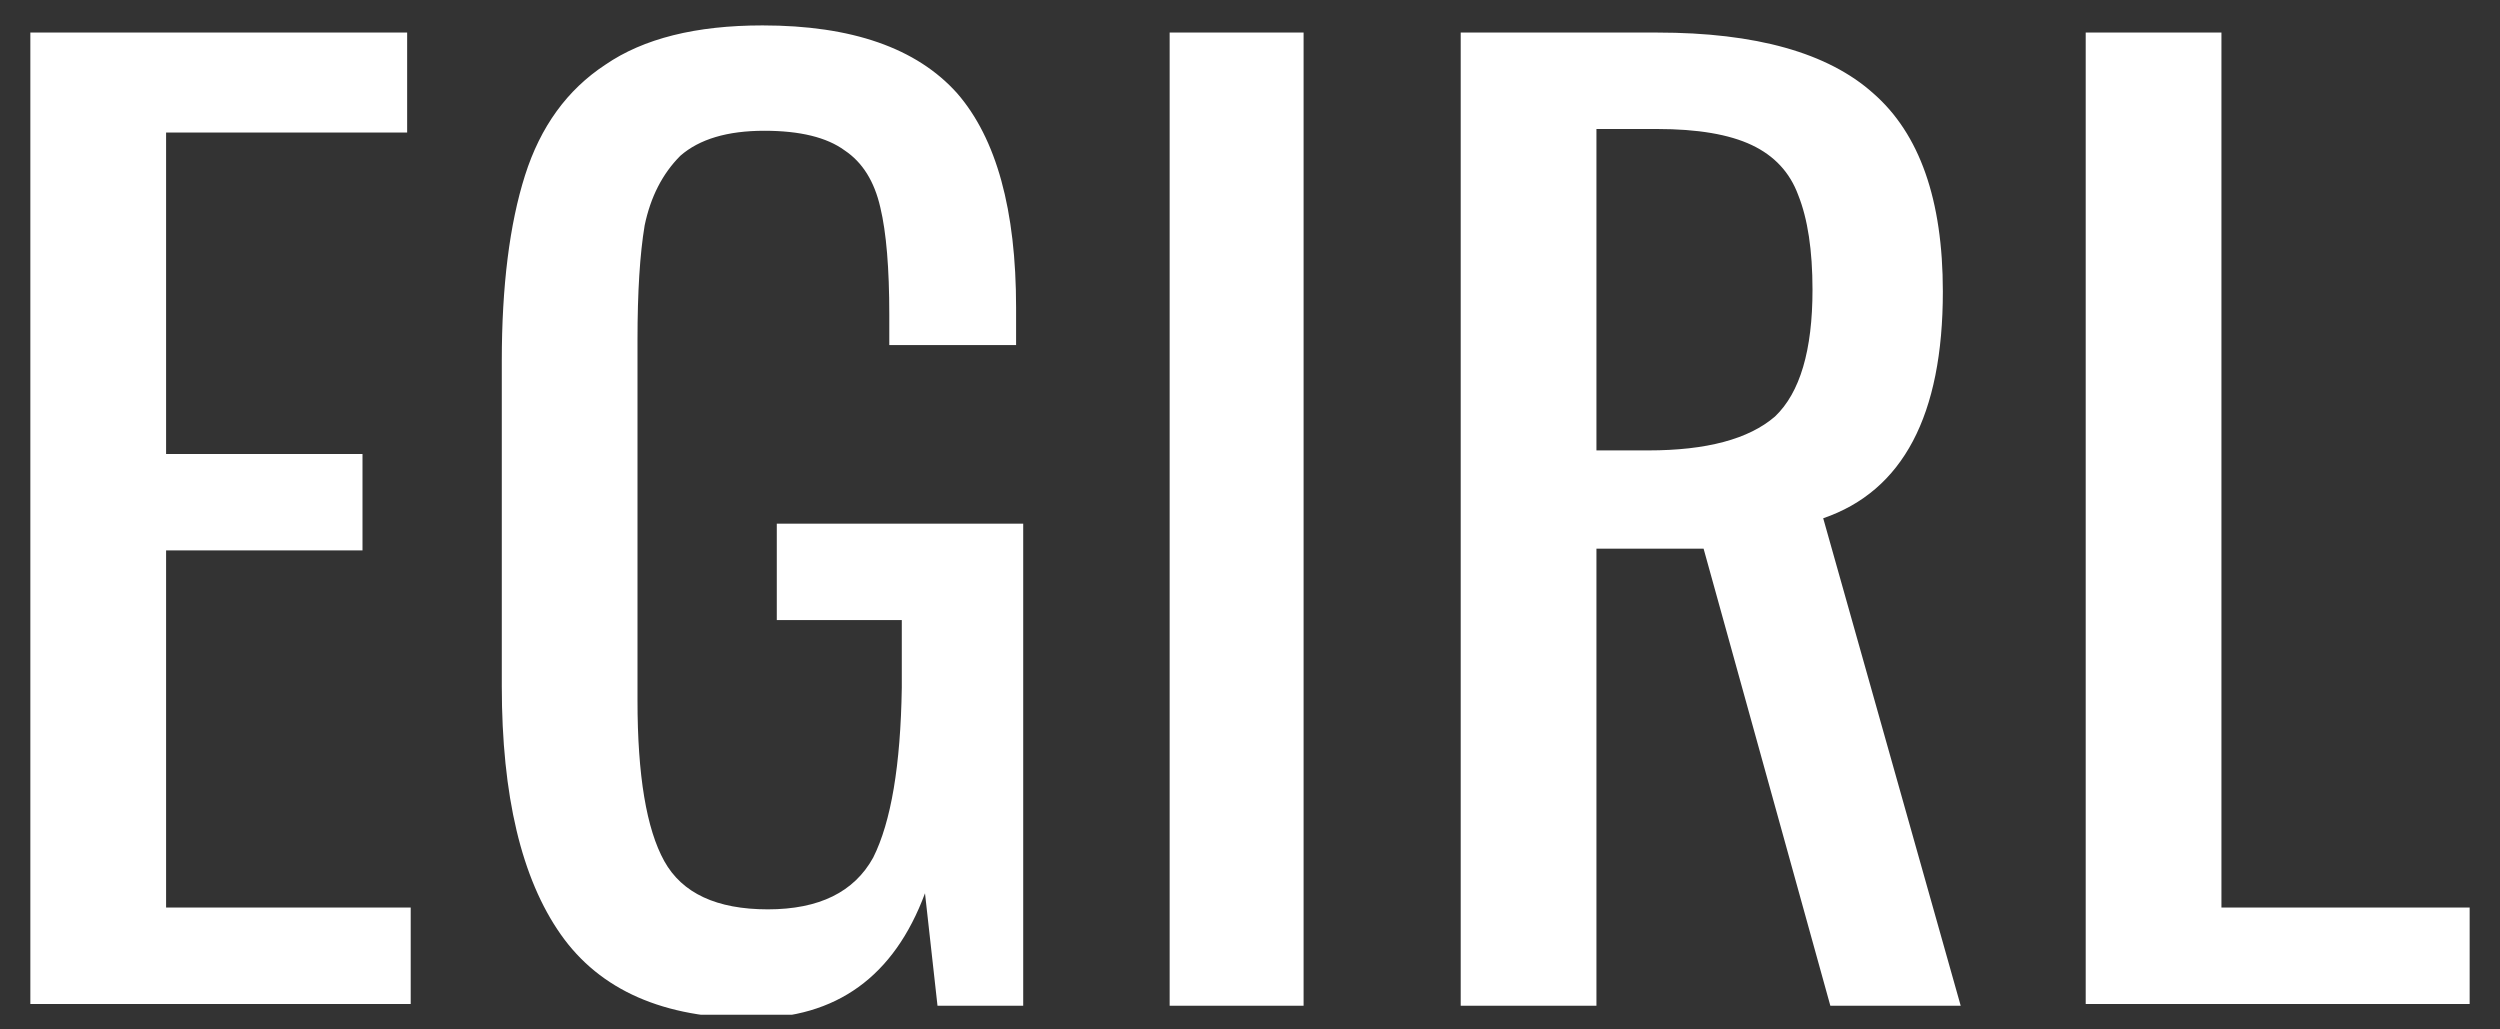 <svg width="85" height="35" viewBox="0 0 85 35" fill="none" xmlns="http://www.w3.org/2000/svg">
<rect x="0" y="0" width="85" height="35" fill="#333333" stroke="none"/>
<g clip-path="url(#clip0_763_2717)">
<path d="M1.032 1.107H13.843V4.507H5.647V15.436H12.325V18.714H5.647V30.857H13.964V34.136H1.032V1.107ZM19.064 31.768C17.729 29.866 17.061 27.052 17.061 23.329V12.279C17.061 9.729 17.324 7.624 17.85 5.964C18.376 4.305 19.287 3.05 20.582 2.2C21.878 1.31 23.658 0.864 25.925 0.864C28.961 0.864 31.167 1.633 32.543 3.171C33.879 4.71 34.547 7.138 34.547 10.457V11.732H30.236V10.7C30.236 9.121 30.135 7.907 29.932 7.057C29.73 6.167 29.325 5.519 28.718 5.114C28.111 4.669 27.2 4.446 25.986 4.446C24.731 4.446 23.78 4.73 23.132 5.296C22.525 5.904 22.12 6.693 21.918 7.664C21.756 8.636 21.675 9.931 21.675 11.55V23.814C21.675 26.364 21.979 28.186 22.586 29.279C23.193 30.371 24.367 30.918 26.107 30.918C27.848 30.918 29.042 30.331 29.689 29.157C30.297 27.943 30.62 26.02 30.661 23.389V21.082H26.411V17.804H34.789V34.196H31.875L31.45 30.371C30.398 33.205 28.435 34.621 25.561 34.621C22.566 34.621 20.4 33.67 19.064 31.768V31.768ZM39.768 1.107H44.322V34.196H39.768V1.107ZM49.664 1.107H56.343C59.703 1.107 62.151 1.795 63.689 3.171C65.268 4.548 66.057 6.794 66.057 9.911C66.057 14.12 64.701 16.691 61.989 17.621L66.664 34.196H62.232L57.922 18.654H54.279V34.196H49.664V1.107ZM56.039 15.314C58.023 15.314 59.46 14.93 60.35 14.161C61.2 13.351 61.625 11.914 61.625 9.85C61.625 8.514 61.463 7.442 61.139 6.632C60.856 5.863 60.33 5.296 59.561 4.932C58.792 4.568 57.719 4.386 56.343 4.386H54.279V15.314H56.039ZM70.914 1.107H75.529V30.857H83.968V34.136H70.914V1.107Z" fill="white"/>
</g>
<defs>
<clipPath id="clip0_763_2717">
<rect width="83.786" height="34" fill="white" transform="translate(0.607 0.5)"/>
</clipPath>
</defs>
</svg>

